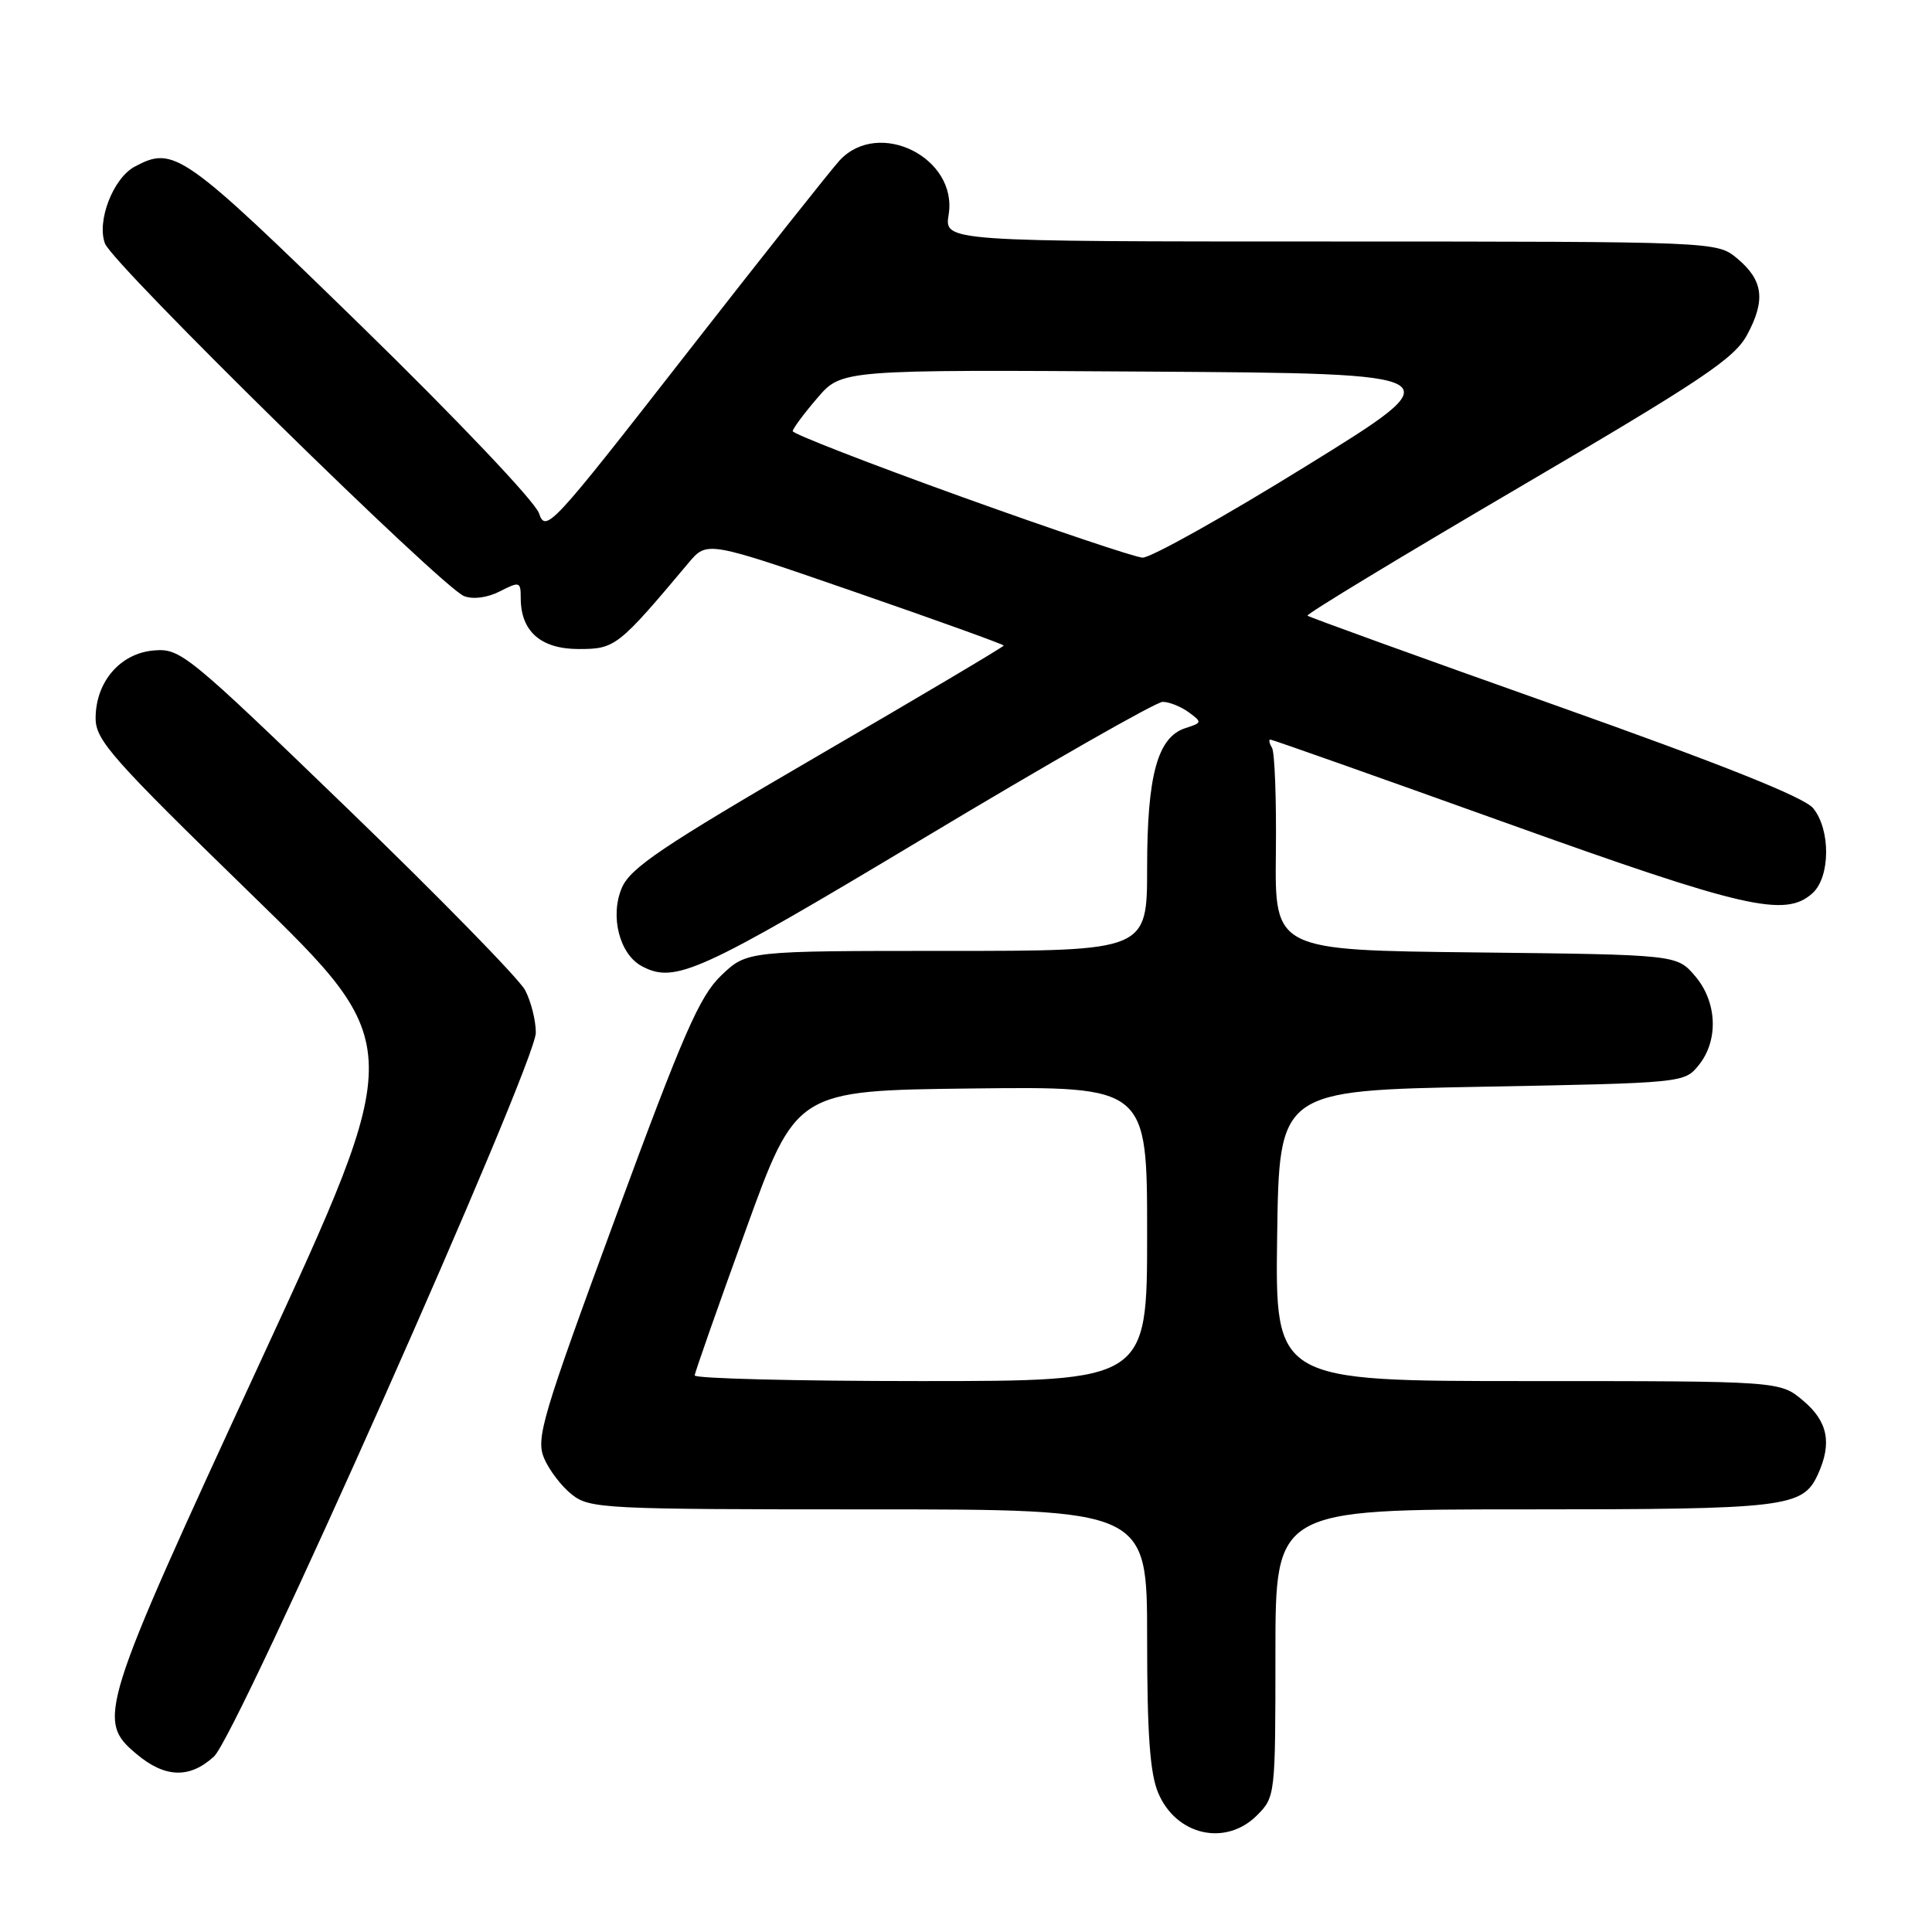 <?xml version="1.0" encoding="UTF-8" standalone="no"?>
<!DOCTYPE svg PUBLIC "-//W3C//DTD SVG 1.1//EN" "http://www.w3.org/Graphics/SVG/1.1/DTD/svg11.dtd" >
<svg xmlns="http://www.w3.org/2000/svg" xmlns:xlink="http://www.w3.org/1999/xlink" version="1.1" viewBox="0 0 256 256">
 <g >
 <path fill="currentColor"
d=" M 166.55 240.55 C 168.98 238.11 169.00 237.93 169.00 219.05 C 169.00 200.00 169.00 200.00 201.95 200.00 C 236.81 200.00 238.88 199.75 240.89 195.34 C 242.77 191.21 242.20 188.34 238.92 185.59 C 235.85 183.00 235.85 183.00 202.40 183.00 C 168.96 183.00 168.96 183.00 169.23 163.75 C 169.50 144.50 169.50 144.50 196.34 144.00 C 223.06 143.50 223.19 143.49 225.09 141.14 C 227.75 137.85 227.54 132.74 224.59 129.31 C 222.18 126.50 222.18 126.50 195.54 126.20 C 168.91 125.91 168.91 125.91 169.06 113.02 C 169.14 105.94 168.91 99.66 168.54 99.07 C 168.18 98.48 168.09 98.00 168.34 98.00 C 168.59 98.00 182.59 102.95 199.45 109.00 C 231.19 120.39 236.56 121.62 240.17 118.35 C 242.54 116.20 242.58 109.93 240.25 107.09 C 239.05 105.63 228.23 101.31 206.05 93.44 C 188.20 87.11 173.44 81.77 173.25 81.58 C 173.05 81.38 185.64 73.76 201.21 64.63 C 225.58 50.34 229.81 47.51 231.51 44.35 C 233.98 39.76 233.64 37.13 230.19 34.25 C 227.50 32.01 227.50 32.01 176.31 32.00 C 125.13 32.00 125.13 32.00 125.70 28.45 C 126.93 20.90 116.44 15.67 111.26 21.25 C 110.12 22.49 100.89 34.13 90.76 47.12 C 73.04 69.84 72.31 70.64 71.42 68.01 C 70.91 66.47 60.50 55.51 47.81 43.13 C 24.18 20.09 23.05 19.30 17.85 22.08 C 14.99 23.61 12.79 29.31 13.91 32.27 C 14.97 35.06 58.58 77.87 61.50 78.99 C 62.71 79.45 64.59 79.20 66.25 78.35 C 68.86 77.02 69.00 77.07 69.00 79.25 C 69.00 83.66 71.66 86.00 76.69 86.00 C 81.52 86.00 81.91 85.69 91.24 74.58 C 93.69 71.66 93.69 71.66 113.34 78.46 C 124.16 82.20 133.00 85.39 133.00 85.54 C 133.00 85.70 121.91 92.28 108.36 100.16 C 87.68 112.20 83.51 115.01 82.39 117.66 C 80.80 121.41 82.09 126.44 85.04 128.02 C 89.44 130.37 92.58 128.94 122.50 111.00 C 139.00 101.10 153.20 93.00 154.06 93.00 C 154.92 93.00 156.46 93.62 157.50 94.37 C 159.30 95.69 159.29 95.77 157.10 96.47 C 153.39 97.64 152.00 102.70 152.00 114.97 C 152.00 126.00 152.00 126.00 125.49 126.00 C 98.97 126.00 98.97 126.00 95.57 129.25 C 92.69 132.01 90.57 136.86 81.53 161.41 C 71.84 187.73 71.00 190.58 72.08 193.19 C 72.74 194.77 74.40 196.95 75.77 198.03 C 78.15 199.91 80.00 200.00 115.13 200.00 C 152.00 200.00 152.00 200.00 152.00 217.03 C 152.00 229.68 152.37 234.96 153.46 237.55 C 155.82 243.20 162.39 244.70 166.55 240.55 Z  M 28.35 232.75 C 31.47 229.91 71.00 140.99 71.00 136.83 C 71.00 135.22 70.36 132.69 69.58 131.20 C 68.80 129.72 58.23 118.91 46.10 107.19 C 24.76 86.58 23.91 85.89 20.37 86.19 C 15.92 86.57 12.67 90.36 12.67 95.17 C 12.67 98.08 14.81 100.50 33.27 118.46 C 53.87 138.50 53.87 138.50 34.47 180.50 C 13.15 226.66 12.75 227.93 18.08 232.41 C 21.86 235.59 25.12 235.70 28.35 232.75 Z  M 92.05 182.25 C 92.08 181.84 95.12 173.18 98.81 163.00 C 105.50 144.50 105.50 144.50 128.75 144.23 C 152.00 143.96 152.00 143.96 152.00 163.48 C 152.00 183.00 152.00 183.00 122.00 183.00 C 105.50 183.00 92.02 182.66 92.05 182.25 Z  M 127.25 65.77 C 115.01 61.36 105.02 57.47 105.04 57.13 C 105.06 56.78 106.52 54.81 108.30 52.74 C 111.52 48.98 111.52 48.98 152.21 49.24 C 192.90 49.50 192.90 49.50 173.08 61.75 C 162.19 68.49 152.42 73.95 151.38 73.89 C 150.35 73.83 139.49 70.18 127.25 65.77 Z "/>
</g>
</svg>